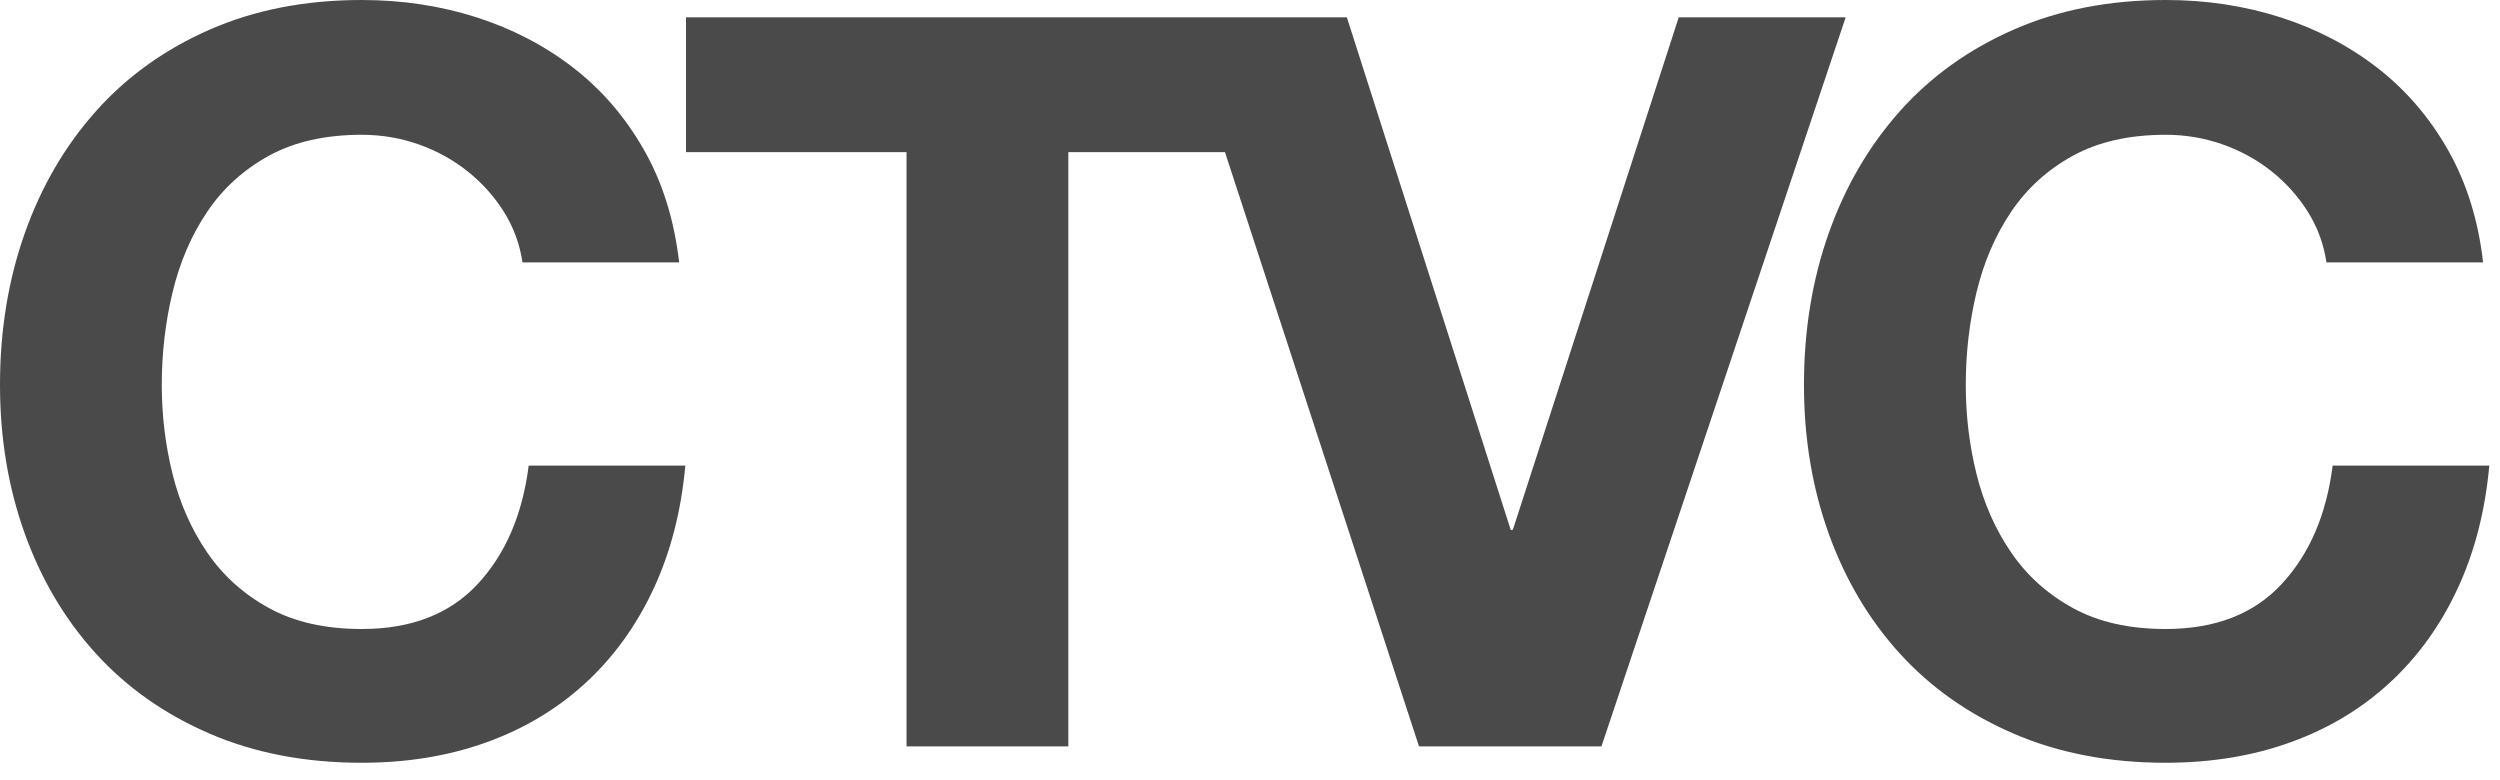 <?xml version="1.0" encoding="UTF-8"?>
<svg width="125px" height="39px" viewBox="0 0 125 39" version="1.1" xmlns="http://www.w3.org/2000/svg" xmlns:xlink="http://www.w3.org/1999/xlink">
    <!-- Generator: Sketch 42 (36781) - http://www.bohemiancoding.com/sketch -->
    <title>Combined Shape</title>
    <desc>Created with Sketch.</desc>
    <defs></defs>
    <g id="Page-1" stroke="none" stroke-width="1" fill="none" fill-rule="evenodd">
        <g id="Work" transform="translate(-152, -44)" fill="#4A4A4A">
            <path d="M213.746,44.868 L219.344,44.868 L227.537,70.497 L227.64,70.497 L235.936,44.868 L244.283,44.868 L232.071,81.321 L222.951,81.321 L213.249,51.607 L205.417,51.607 L205.417,81.321 L197.327,81.321 L197.327,51.607 L186.3,51.607 L186.3,44.868 L213.746,44.868 Z M177.197,54.594 C176.716,53.828 176.115,53.156 175.393,52.577 C174.672,51.999 173.856,51.548 172.946,51.224 C172.035,50.901 171.082,50.739 170.086,50.739 C168.265,50.739 166.719,51.089 165.448,51.786 C164.177,52.484 163.147,53.419 162.357,54.594 C161.566,55.768 160.992,57.104 160.631,58.602 C160.27,60.1 160.089,61.648 160.089,63.248 C160.089,64.779 160.27,66.269 160.631,67.715 C160.991,69.162 161.566,70.464 162.357,71.62 C163.147,72.778 164.177,73.706 165.448,74.403 C166.719,75.101 168.265,75.45 170.086,75.45 C172.559,75.45 174.492,74.702 175.883,73.204 C177.274,71.706 178.124,69.732 178.434,67.281 L186.266,67.281 C186.06,69.562 185.527,71.621 184.669,73.459 C183.81,75.297 182.676,76.863 181.268,78.156 C179.859,79.45 178.21,80.437 176.321,81.117 C174.432,81.797 172.353,82.138 170.086,82.138 C167.269,82.138 164.735,81.653 162.486,80.683 C160.236,79.713 158.338,78.377 156.792,76.675 C155.246,74.974 154.061,72.974 153.237,70.676 C152.412,68.378 152,65.902 152,63.248 C152,60.525 152.412,57.998 153.237,55.666 C154.061,53.335 155.246,51.301 156.792,49.565 C158.338,47.829 160.236,46.468 162.486,45.48 C164.735,44.494 167.269,44 170.086,44 C172.113,44 174.028,44.29 175.831,44.868 C177.635,45.447 179.249,46.289 180.676,47.395 C182.101,48.502 183.278,49.871 184.205,51.505 C185.133,53.139 185.716,55.011 185.957,57.121 L178.125,57.121 C177.987,56.202 177.677,55.359 177.197,54.594 Z M267.395,54.594 C266.914,53.828 266.314,53.156 265.592,52.577 C264.871,51.999 264.054,51.548 263.144,51.224 C262.234,50.901 261.28,50.739 260.284,50.739 C258.463,50.739 256.918,51.089 255.647,51.786 C254.376,52.484 253.345,53.419 252.555,54.594 C251.765,55.768 251.19,57.104 250.829,58.602 C250.469,60.1 250.289,61.648 250.289,63.248 C250.289,64.779 250.469,66.269 250.829,67.715 C251.19,69.162 251.765,70.464 252.555,71.62 C253.345,72.778 254.376,73.706 255.647,74.403 C256.918,75.101 258.463,75.45 260.284,75.45 C262.758,75.45 264.691,74.702 266.081,73.204 C267.473,71.706 268.323,69.732 268.632,67.281 L276.464,67.281 C276.258,69.562 275.725,71.621 274.867,73.459 C274.008,75.297 272.874,76.863 271.466,78.156 C270.058,79.45 268.408,80.437 266.519,81.117 C264.63,81.797 262.552,82.138 260.284,82.138 C257.467,82.138 254.934,81.653 252.684,80.683 C250.434,79.713 248.536,78.377 246.99,76.675 C245.444,74.974 244.259,72.974 243.434,70.676 C242.61,68.378 242.198,65.902 242.198,63.248 C242.198,60.525 242.61,57.998 243.434,55.666 C244.259,53.335 245.444,51.301 246.99,49.565 C248.536,47.829 250.434,46.468 252.684,45.48 C254.934,44.494 257.467,44 260.284,44 C262.311,44 264.226,44.29 266.029,44.868 C267.833,45.447 269.447,46.289 270.873,47.395 C272.298,48.502 273.476,49.871 274.403,51.505 C275.33,53.139 275.914,55.011 276.155,57.121 L268.323,57.121 C268.185,56.202 267.876,55.359 267.395,54.594 Z" id="Combined-Shape"></path>
        </g>
    </g>
</svg>